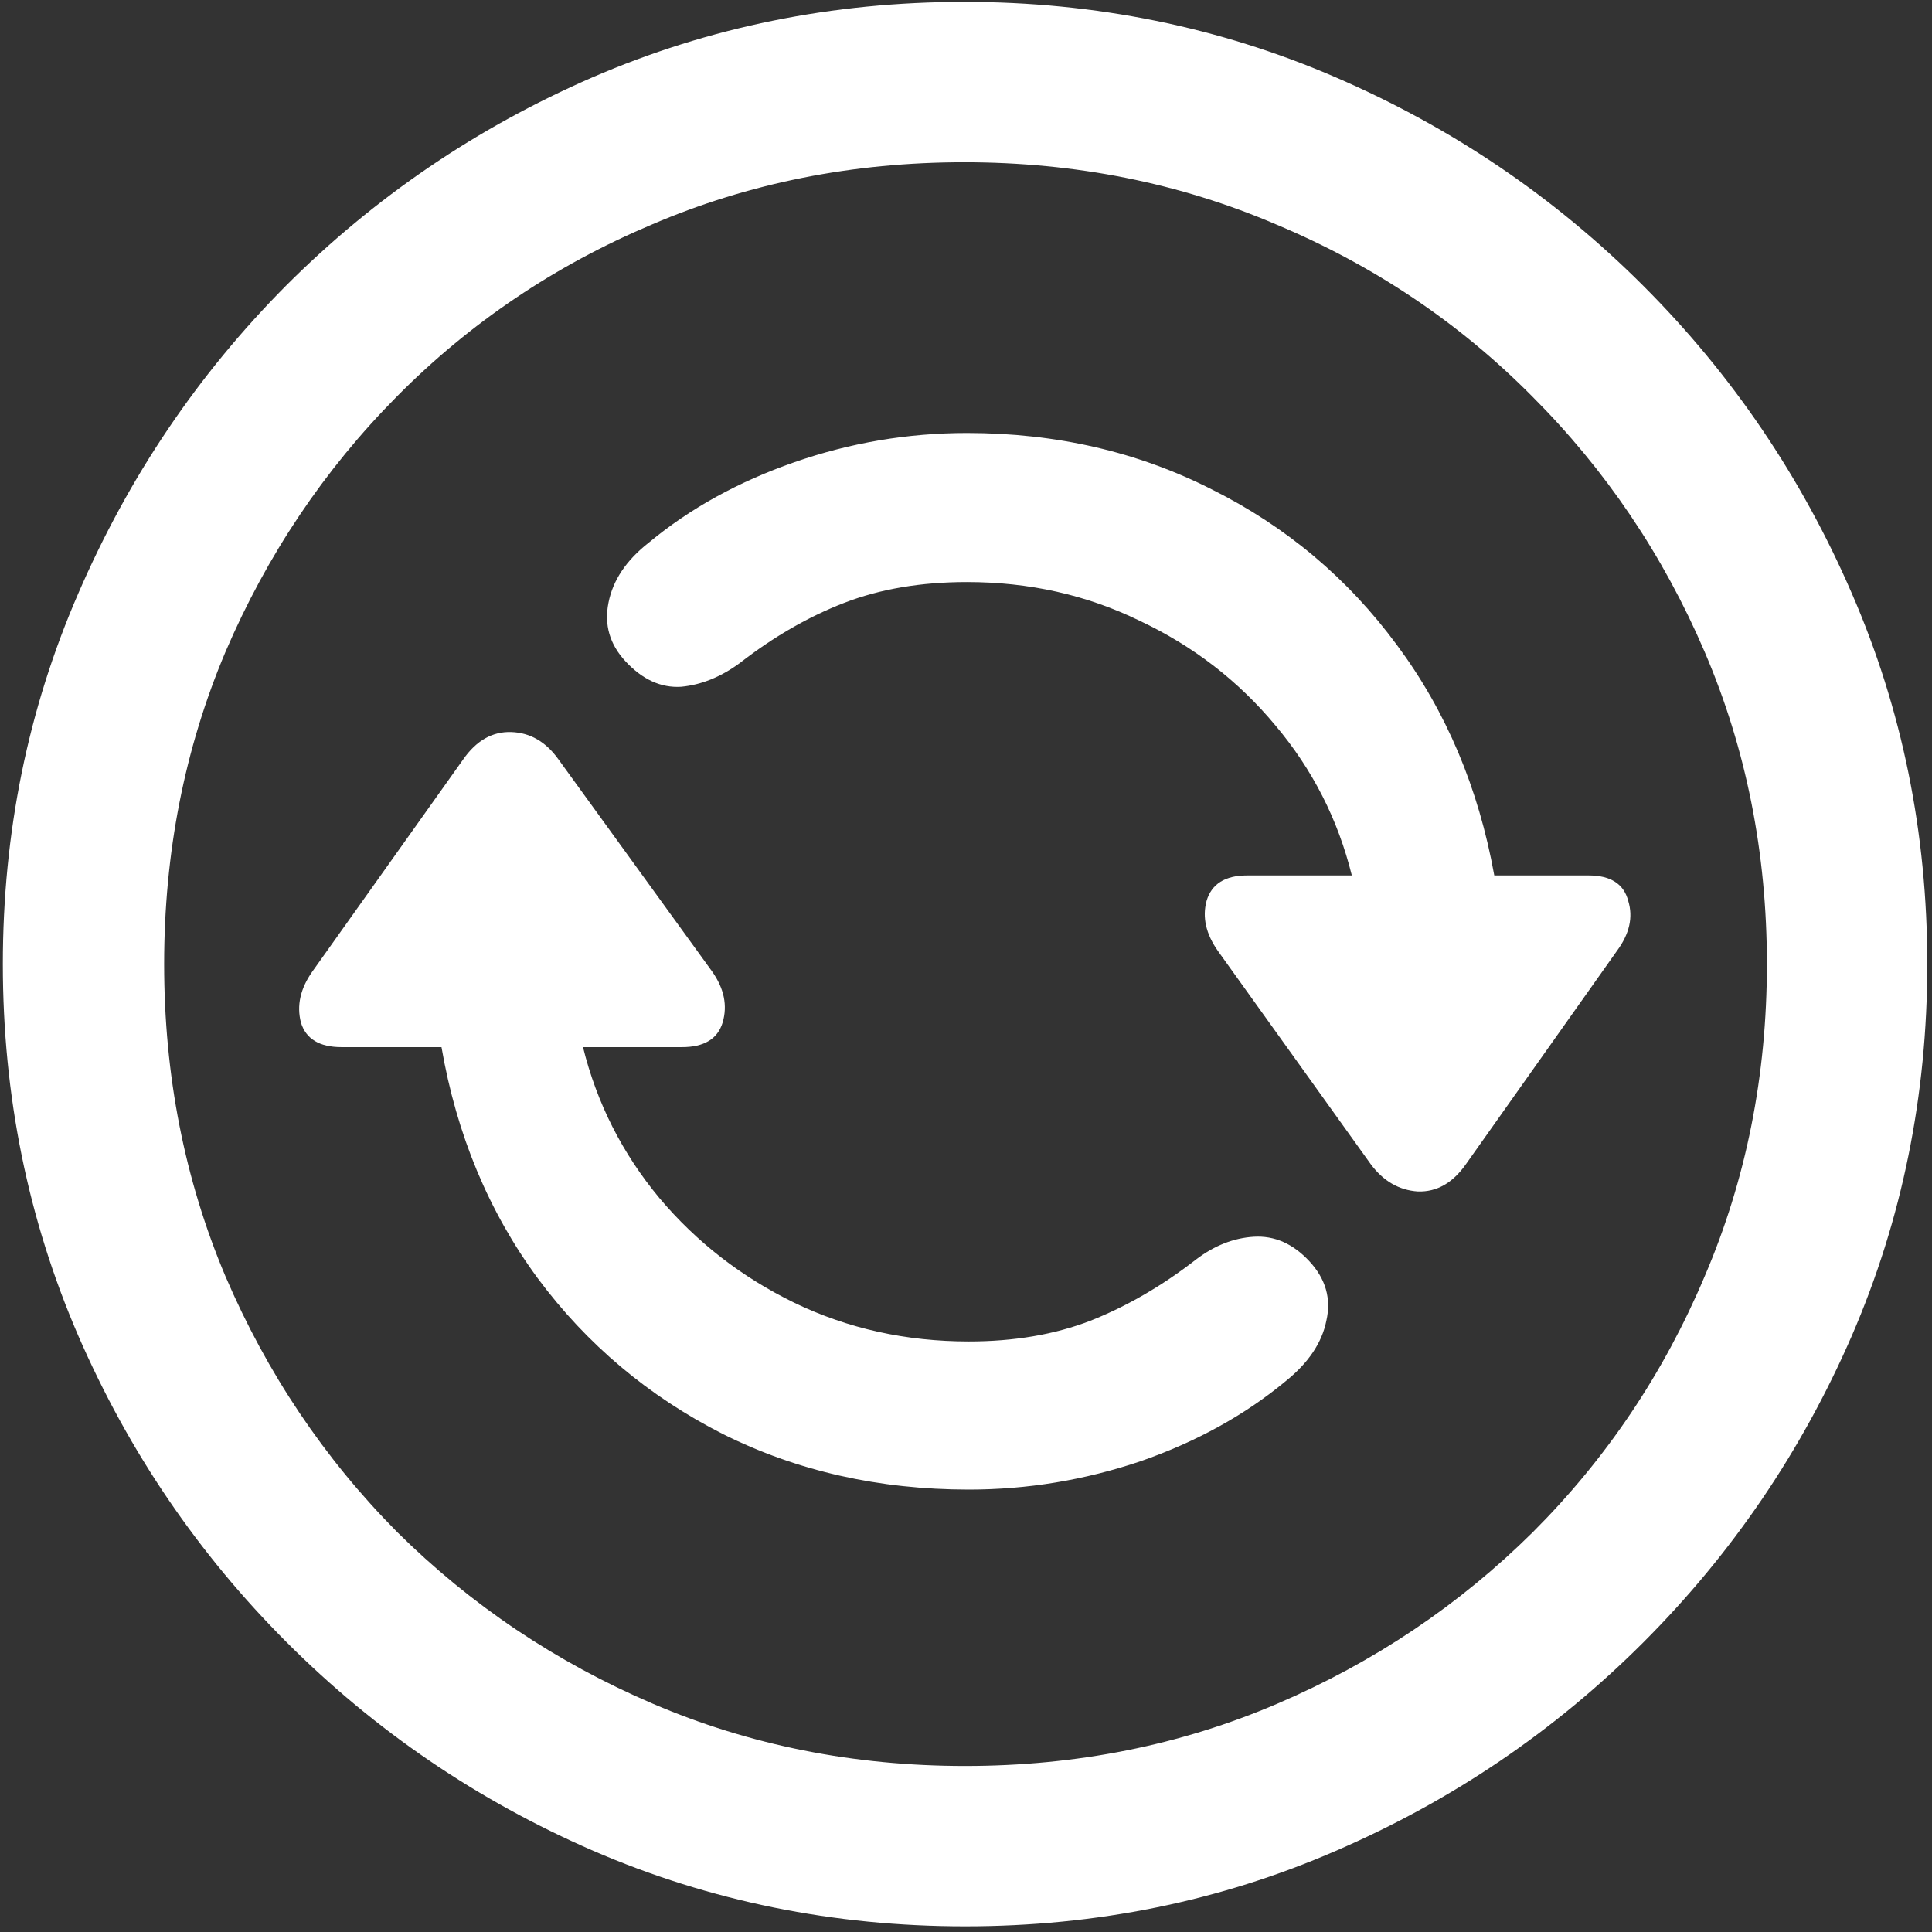 <svg width="128" height="128" viewBox="0 0 128 128" fill="none" xmlns="http://www.w3.org/2000/svg">
<rect x="0" y="0" width="128" height="128" fill="#333333" stroke="none"/>
<path d="M63.938 127.625C72.646 127.625 80.833 125.958 88.5 122.625C96.208 119.292 103 114.688 108.875 108.812C114.75 102.938 119.354 96.167 122.688 88.5C126.021 80.792 127.688 72.583 127.688 63.875C127.688 55.167 126.021 46.979 122.688 39.312C119.354 31.604 114.75 24.812 108.875 18.938C103 13.062 96.208 8.458 88.5 5.125C80.792 1.792 72.583 0.125 63.875 0.125C55.167 0.125 46.958 1.792 39.25 5.125C31.583 8.458 24.812 13.062 18.938 18.938C13.104 24.812 8.521 31.604 5.188 39.312C1.854 46.979 0.188 55.167 0.188 63.875C0.188 72.583 1.854 80.792 5.188 88.5C8.521 96.167 13.125 102.938 19 108.812C24.875 114.688 31.646 119.292 39.312 122.625C47.021 125.958 55.229 127.625 63.938 127.625ZM63.938 117C56.562 117 49.667 115.625 43.25 112.875C36.833 110.125 31.188 106.333 26.312 101.5C21.479 96.625 17.688 90.979 14.938 84.562C12.229 78.146 10.875 71.25 10.875 63.875C10.875 56.5 12.229 49.604 14.938 43.188C17.688 36.771 21.479 31.125 26.312 26.25C31.146 21.375 36.771 17.583 43.188 14.875C49.604 12.125 56.5 10.75 63.875 10.75C71.25 10.75 78.146 12.125 84.562 14.875C91.021 17.583 96.667 21.375 101.5 26.25C106.375 31.125 110.188 36.771 112.938 43.188C115.688 49.604 117.062 56.5 117.062 63.875C117.062 71.25 115.688 78.146 112.938 84.562C110.229 90.979 106.438 96.625 101.562 101.5C96.688 106.333 91.042 110.125 84.625 112.875C78.208 115.625 71.312 117 63.938 117ZM64.188 98.688C68.062 98.688 71.854 98.062 75.562 96.812C79.271 95.521 82.479 93.75 85.188 91.5C86.688 90.292 87.583 88.958 87.875 87.5C88.208 86.042 87.833 84.729 86.75 83.562C85.667 82.396 84.438 81.854 83.062 81.938C81.729 82.021 80.458 82.521 79.25 83.438C77 85.188 74.667 86.542 72.25 87.5C69.875 88.417 67.188 88.875 64.188 88.875C60.021 88.875 56.167 88.021 52.625 86.312C49.125 84.604 46.146 82.292 43.688 79.375C41.229 76.417 39.542 73.083 38.625 69.375H45.188C46.646 69.375 47.542 68.833 47.875 67.75C48.208 66.625 47.979 65.5 47.188 64.375L37 50.312C36.167 49.146 35.125 48.542 33.875 48.5C32.625 48.458 31.562 49.062 30.688 50.312L20.688 64.375C19.896 65.5 19.646 66.625 19.938 67.75C20.271 68.833 21.167 69.375 22.625 69.375H29.25C30.25 75.167 32.375 80.271 35.625 84.688C38.875 89.062 42.958 92.5 47.875 95C52.792 97.458 58.229 98.688 64.188 98.688ZM64.062 28.688C60.146 28.688 56.333 29.333 52.625 30.625C48.917 31.917 45.708 33.688 43 35.938C41.5 37.104 40.604 38.438 40.312 39.938C40.021 41.396 40.396 42.688 41.438 43.812C42.562 45.021 43.792 45.583 45.125 45.5C46.458 45.375 47.75 44.854 49 43.938C51.25 42.188 53.562 40.854 55.938 39.938C58.312 39.021 61.021 38.562 64.062 38.562C68.188 38.562 72 39.417 75.5 41.125C79.042 42.792 82.042 45.104 84.5 48.062C86.958 50.979 88.646 54.292 89.562 58H82.625C81.167 58 80.271 58.562 79.938 59.688C79.646 60.771 79.896 61.875 80.688 63L90.812 77.125C91.646 78.25 92.688 78.854 93.938 78.938C95.188 78.979 96.25 78.375 97.125 77.125L107.125 63C107.958 61.875 108.208 60.771 107.875 59.688C107.583 58.562 106.708 58 105.25 58H99C97.958 52.208 95.812 47.125 92.562 42.75C89.312 38.333 85.229 34.896 80.312 32.438C75.396 29.938 69.979 28.688 64.062 28.688Z" fill="white"/>
</svg>
